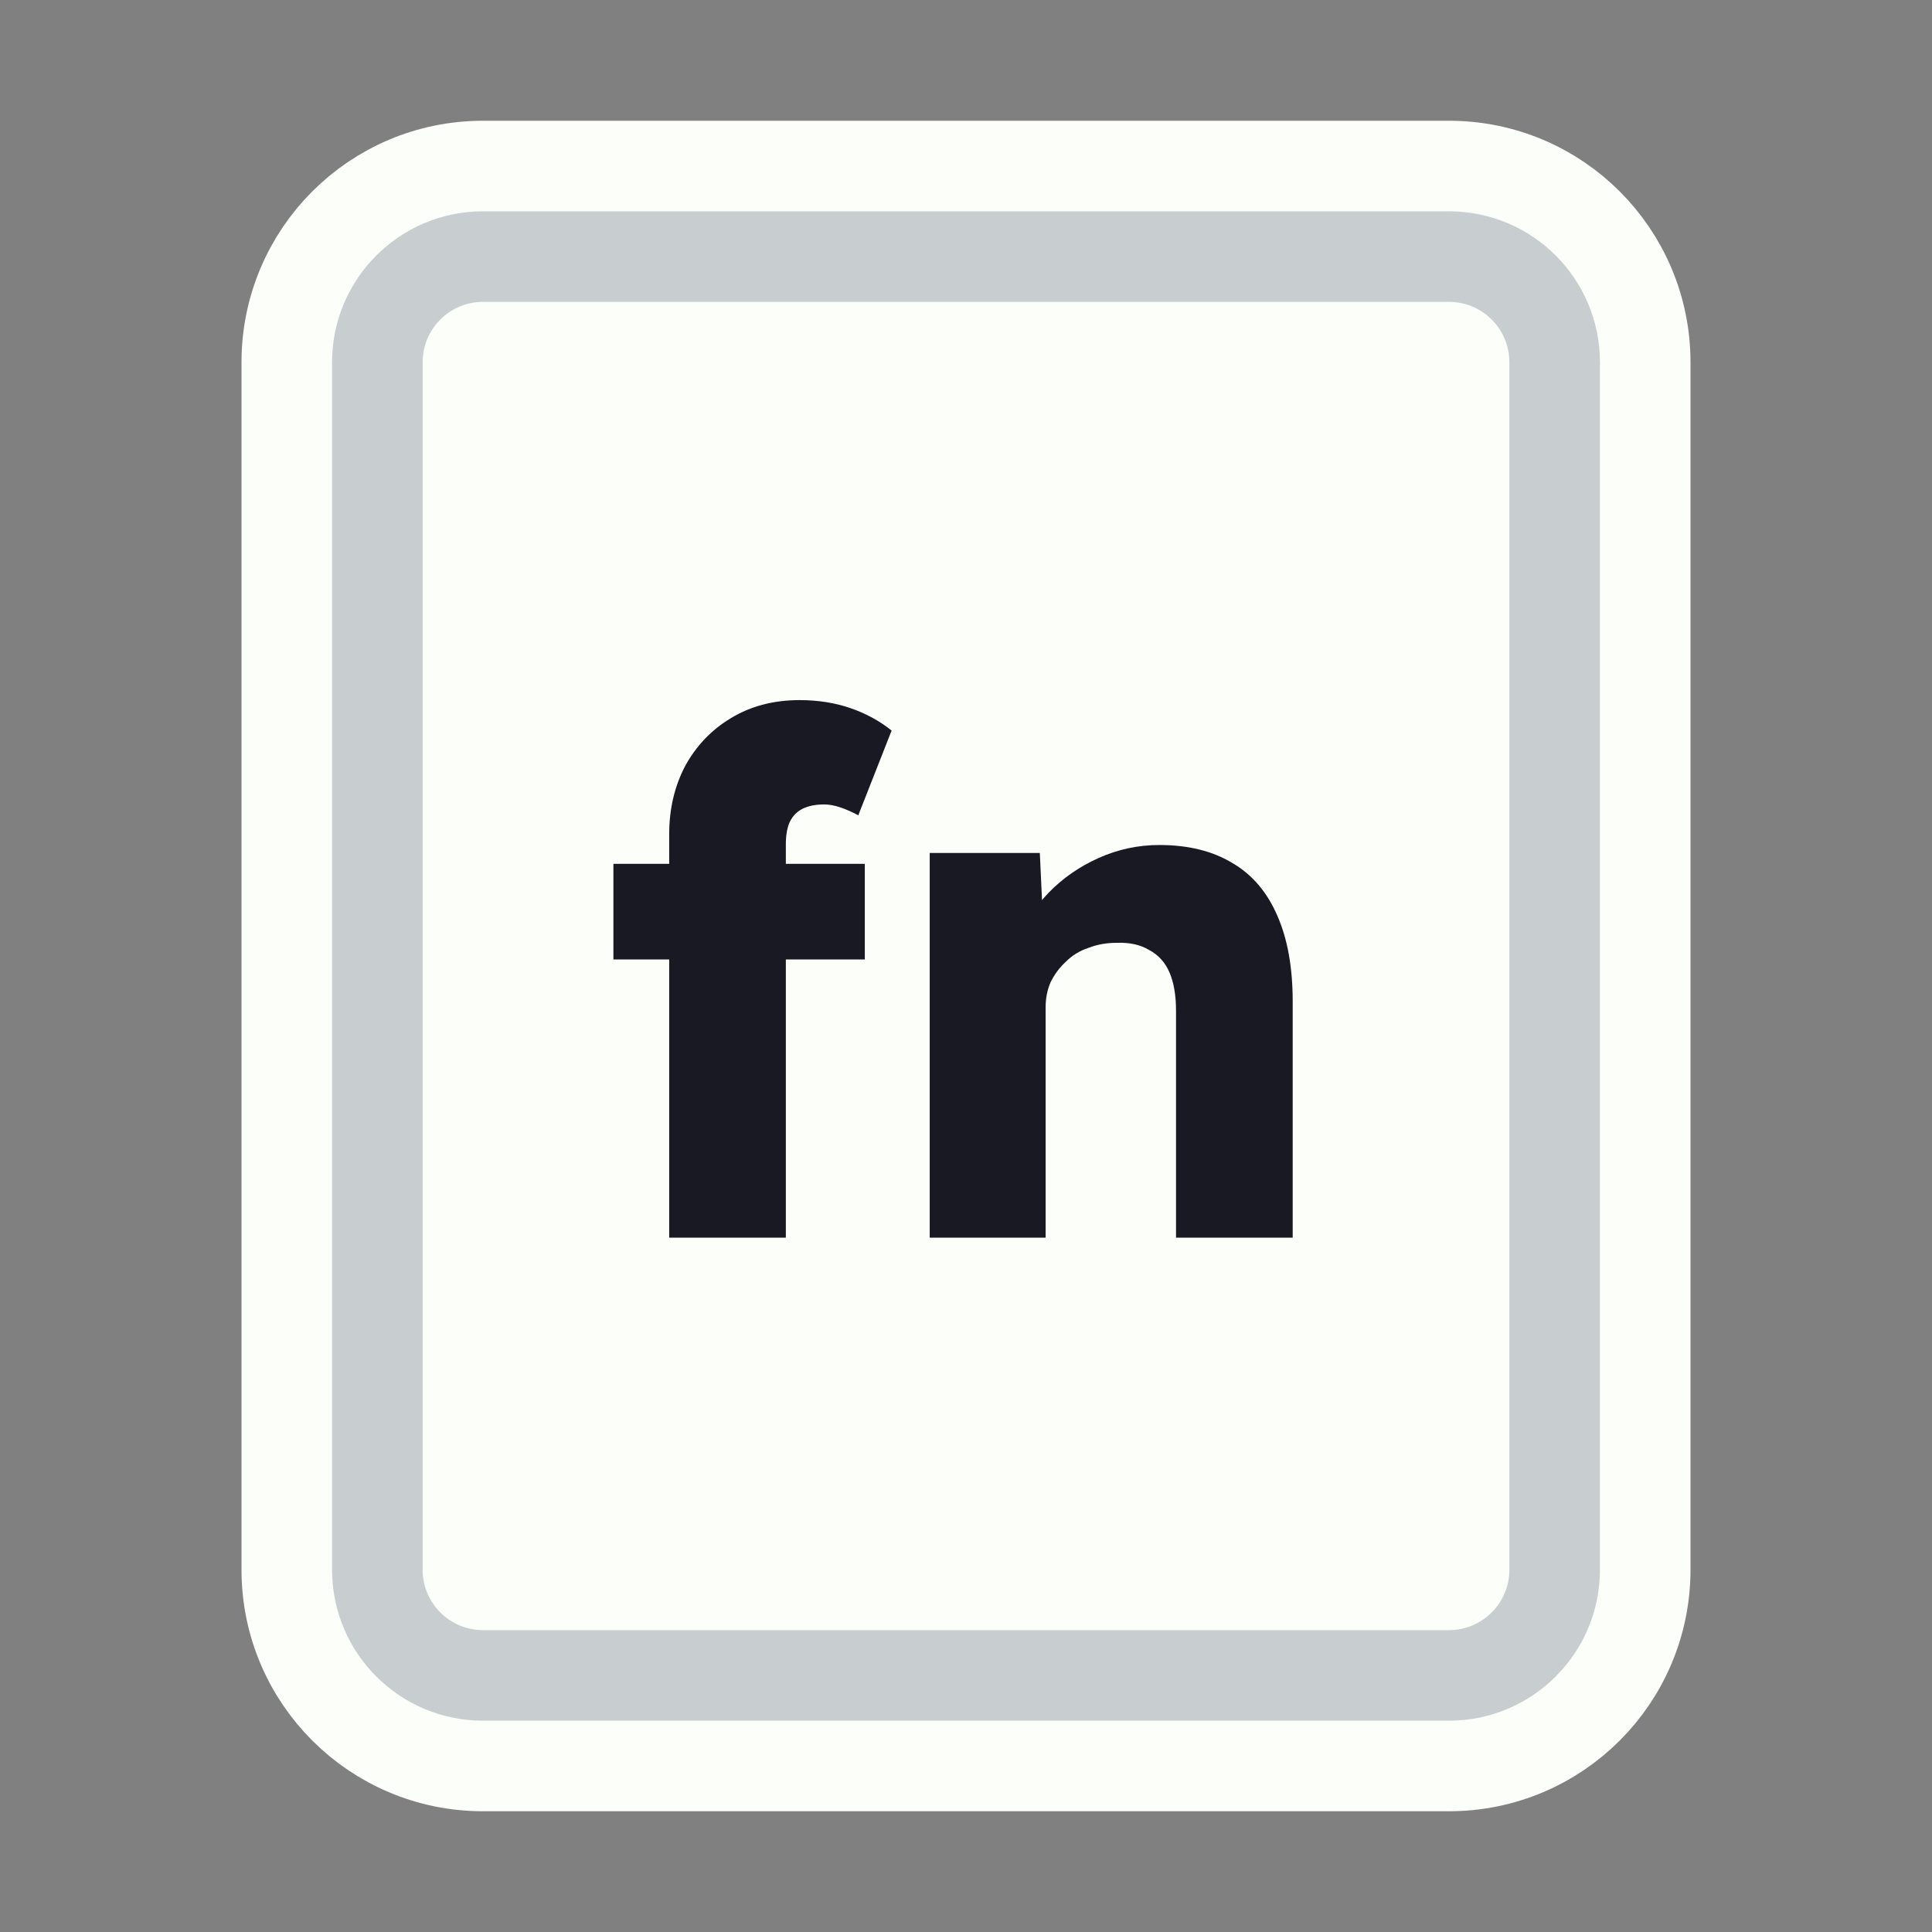 <svg width="128" height="128" viewBox="0 0 128 128" fill="none" xmlns="http://www.w3.org/2000/svg">
<rect x="0" y="0" width="128" height="128" fill="#808080" stroke="none"/>
<path d="M52 11H76H96C103.18 11 109 16.82 109 24V30.4V52.8V104C109 111.18 103.18 117 96 117H76H64H52H32C24.82 117 19 111.18 19 104V52.8V24C19 16.82 24.82 11 32 11H52Z" fill="#FBFEF9" stroke="#FBFEF9" stroke-width="6"/>
<path d="M53.5 17H74.5H96C99.866 17 103 20.134 103 24V34V54V104C103 107.866 99.866 111 96 111H74.5H64H53.5H32C28.134 111 25 107.866 25 104V54V24C25 20.134 28.134 17 32 17H53.5Z" stroke="#C8CED0" stroke-width="6"/>
<path d="M44.336 82V55.264C44.336 53.6 44.688 52.096 45.392 50.752C46.128 49.408 47.136 48.352 48.416 47.584C49.728 46.784 51.248 46.384 52.976 46.384C54.192 46.384 55.312 46.56 56.336 46.912C57.36 47.264 58.272 47.76 59.072 48.4L56.864 54.016C56.448 53.792 56.048 53.616 55.664 53.488C55.28 53.36 54.928 53.296 54.608 53.296C54.032 53.296 53.552 53.392 53.168 53.584C52.784 53.776 52.496 54.08 52.304 54.496C52.144 54.88 52.064 55.36 52.064 55.936V82H48.224C47.36 82 46.592 82 45.92 82C45.28 82 44.752 82 44.336 82ZM40.64 63.568V57.232H57.296V63.568H40.64ZM61.596 82V56.512H68.891L69.132 61.696L67.596 62.272C67.948 61.12 68.572 60.08 69.468 59.152C70.395 58.192 71.499 57.424 72.779 56.848C74.059 56.272 75.403 55.984 76.811 55.984C78.731 55.984 80.347 56.384 81.659 57.184C82.972 57.952 83.963 59.12 84.635 60.688C85.308 62.224 85.644 64.112 85.644 66.352V82H77.915V66.976C77.915 65.952 77.772 65.104 77.484 64.432C77.195 63.76 76.748 63.264 76.139 62.944C75.564 62.592 74.844 62.432 73.98 62.464C73.308 62.464 72.683 62.576 72.108 62.8C71.531 62.992 71.035 63.296 70.62 63.712C70.204 64.096 69.868 64.544 69.612 65.056C69.388 65.568 69.275 66.128 69.275 66.736V82H65.484C64.588 82 63.819 82 63.179 82C62.539 82 62.011 82 61.596 82Z" fill="#191923"/>
</svg>
